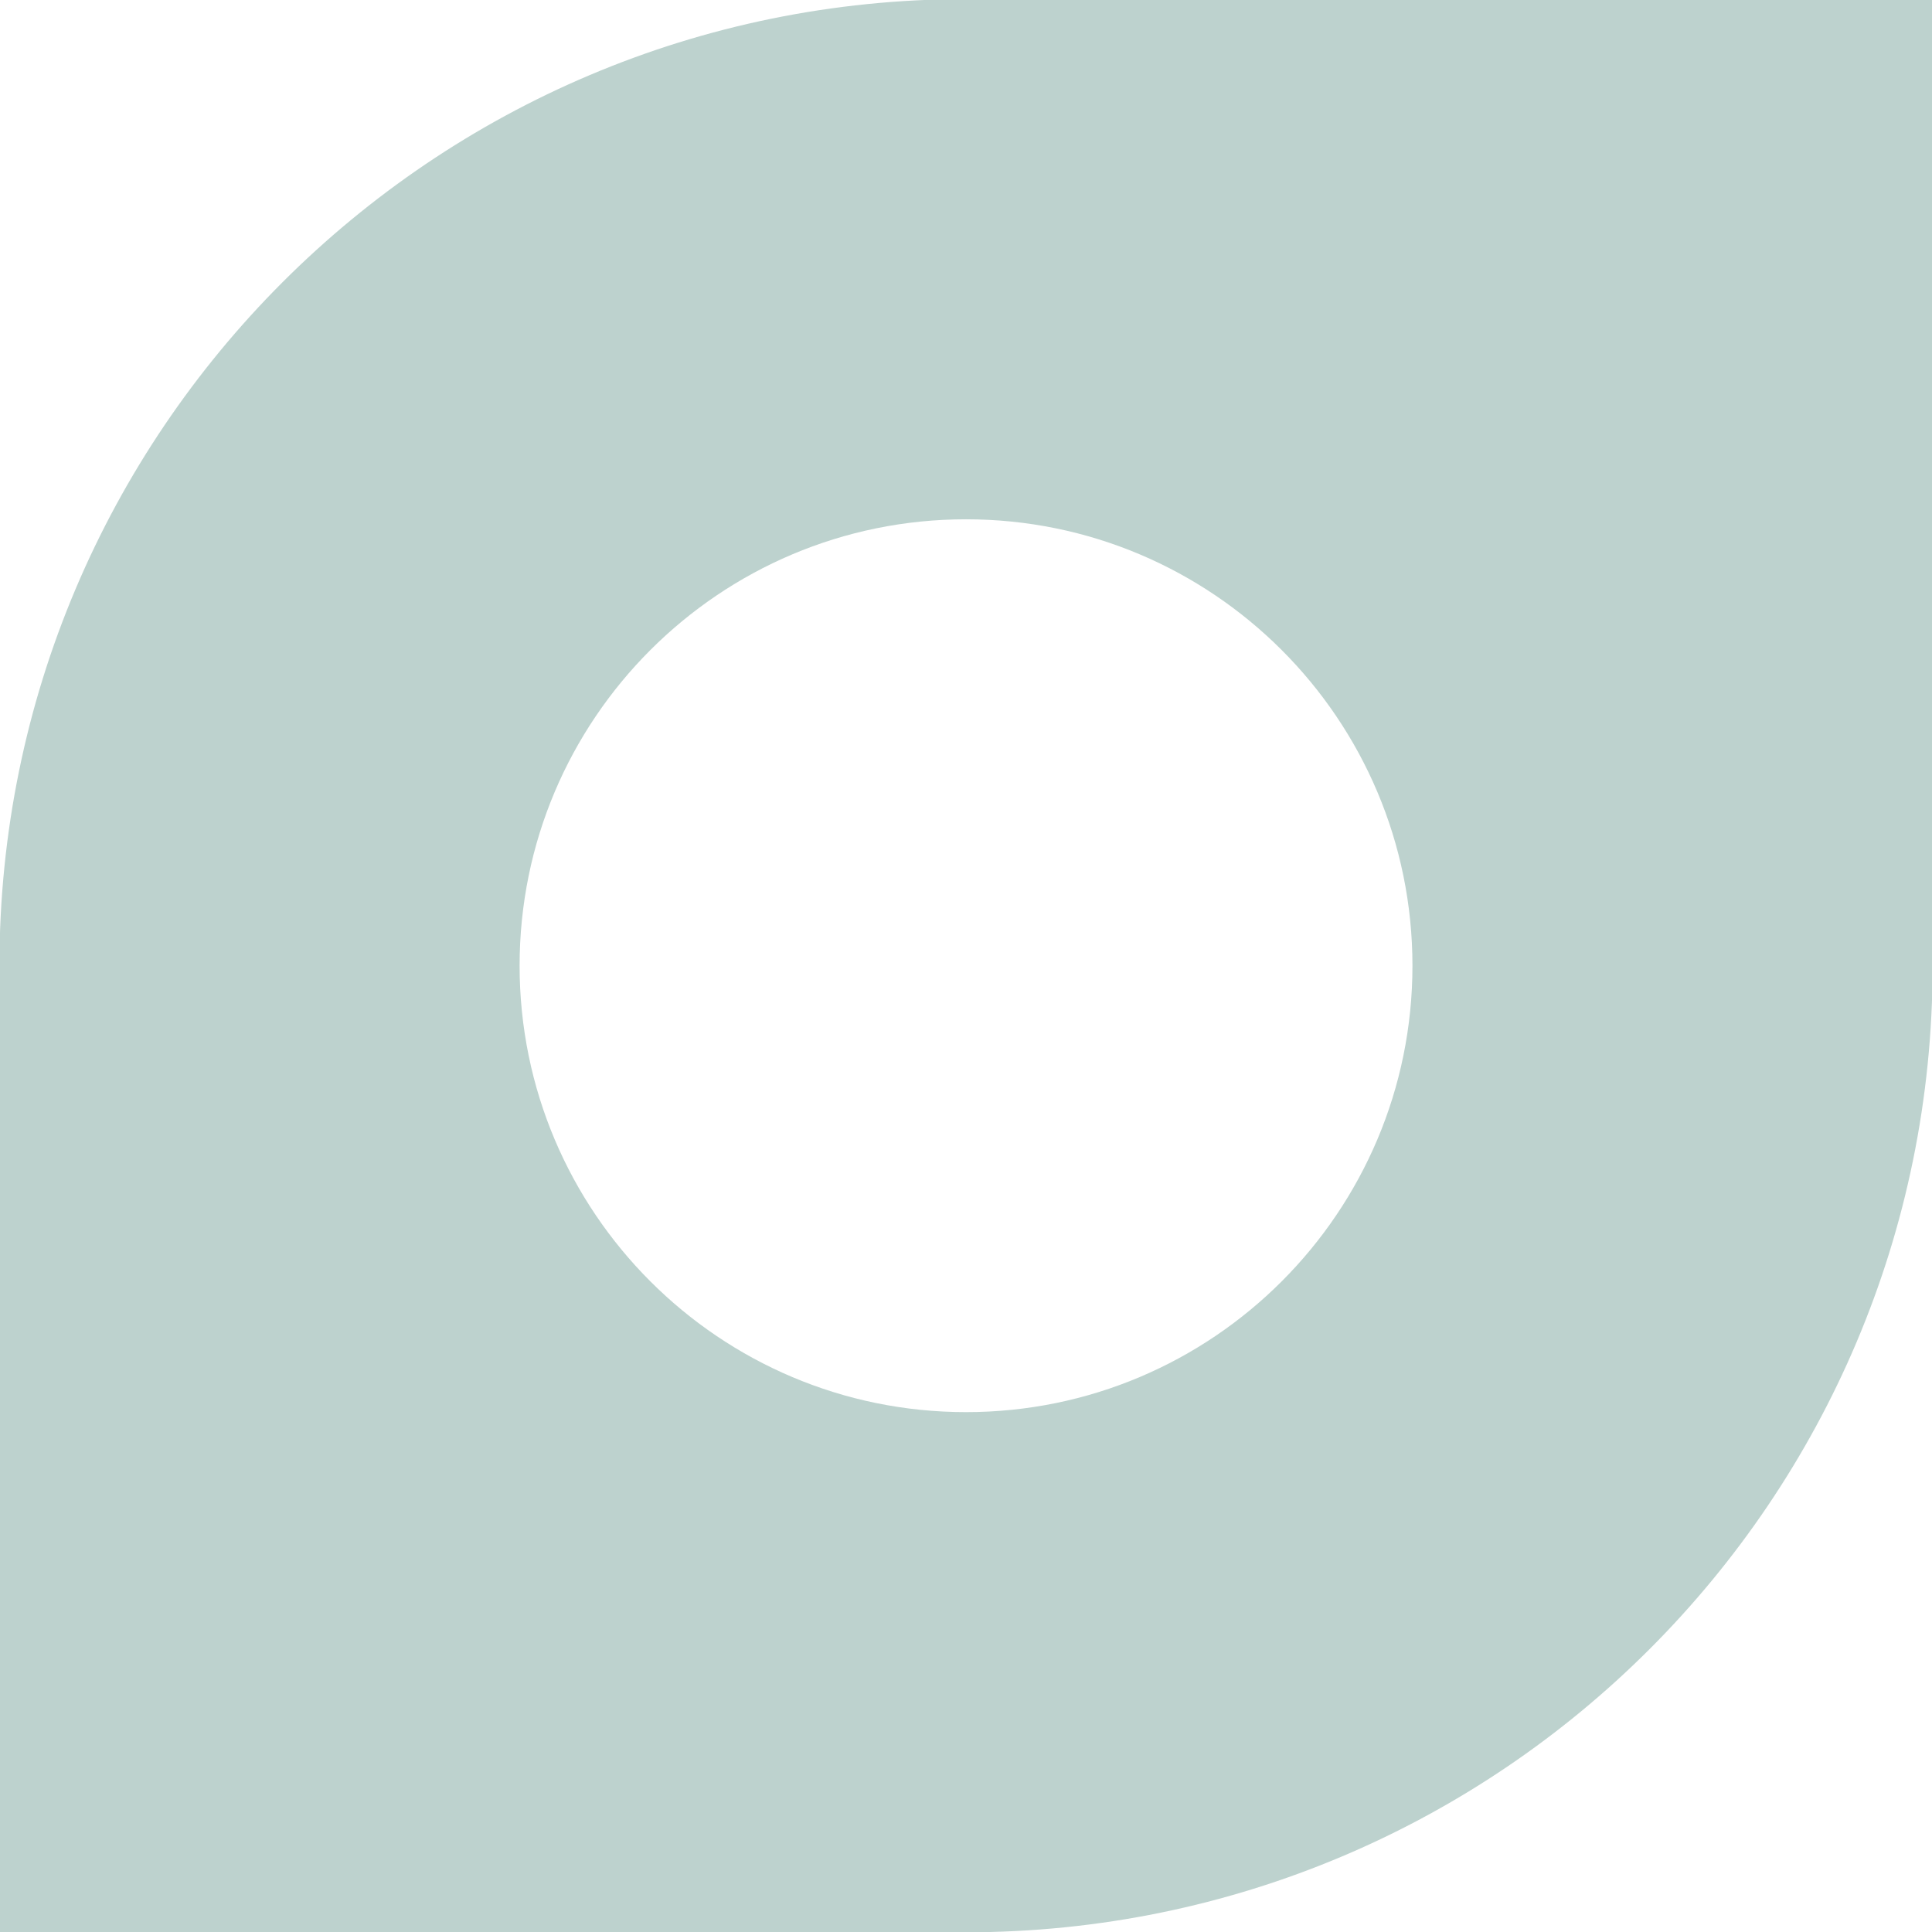 <?xml version="1.0" standalone="no"?>
<!DOCTYPE svg PUBLIC "-//W3C//DTD SVG 1.1//EN" "http://www.w3.org/Graphics/SVG/1.1/DTD/svg11.dtd">
<svg xmlns:dc="http://purl.org/dc/elements/1.1/" xmlns:cc="http://creativecommons.org/ns#" xmlns:rdf="http://www.w3.org/1999/02/22-rdf-syntax-ns#" xmlns:svg="http://www.w3.org/2000/svg" xmlns="http://www.w3.org/2000/svg" id="svg6380" version="1.1" viewBox="0 0 36.973 36.973" height="36.973" width="36.973">
  <g transform="translate(-227.198,-327.651)" id="layer1">
    <g transform="matrix(0.353,0,0,-0.353,245.685,354.675)" id="g6224">
      <path id="path6226" style="fill:#bdd2ce;fill-opacity:1;fill-rule:nonzero;stroke:none" d="m 0,0 c -13.366,0 -24.202,10.835 -24.202,24.202 0,13.366 10.836,24.201 24.202,24.201 13.366,0 24.202,-10.835 24.202,-24.201 C 24.202,10.835 13.366,0 0,0 m 0,76.604 c -28.941,0 -52.402,-23.461 -52.402,-52.402 V -28.2 H 0 c 28.941,0 52.402,23.461 52.402,52.402 v 52.402 z"/>
    </g>
  </g>
</svg>
